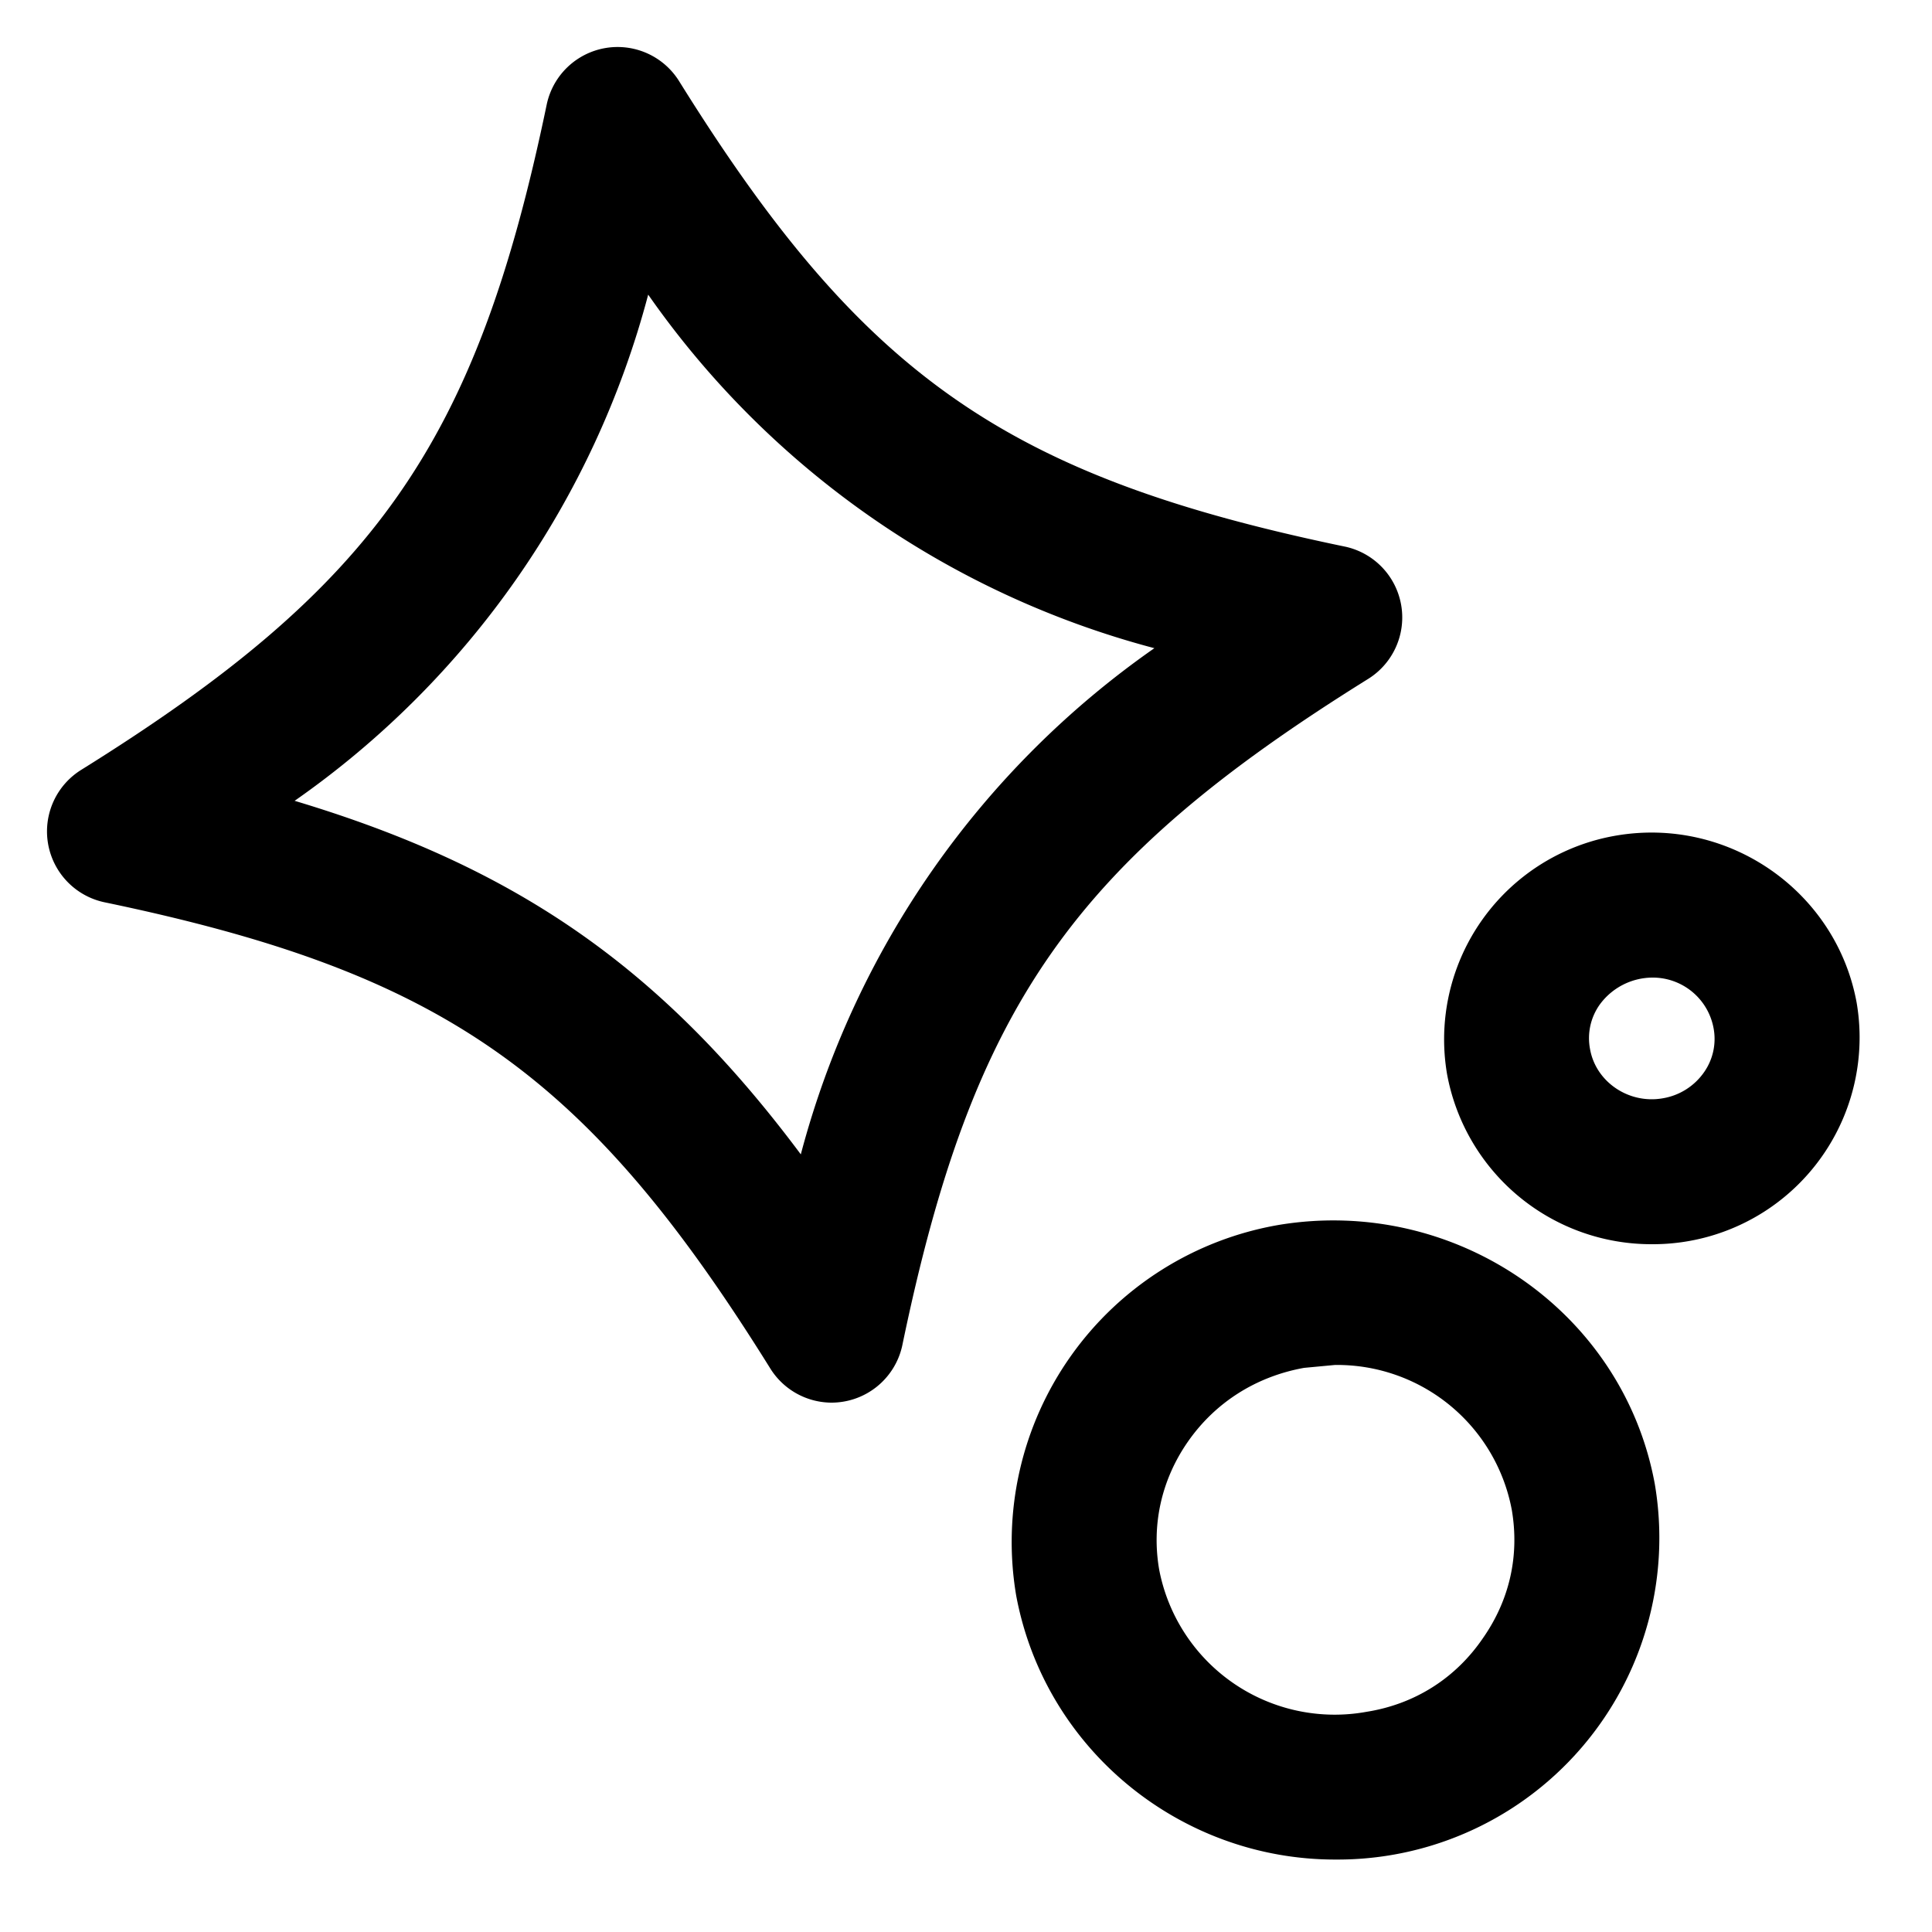 <svg viewBox="0 0 20 20" xmlns="http://www.w3.org/2000/svg" role="presentation" aria-hidden="true" focusable="false" style="height: 18px; width: 18px; display: block; fill: currentcolor;"><path d="M13.82 19.25c-1.59 0-3-1.13-3.3-2.73a3.33 3.33 0 0 1 2.72-3.84c1.82-.3 3.56.89 3.89 2.68a3.33 3.33 0 0 1-3.3 3.89zm0-5.12l-.32.03c-.5.09-.92.36-1.2.76-.28.4-.38.87-.3 1.33a1.85 1.85 0 0 0 2.15 1.47c.5-.08.92-.35 1.2-.76.28-.4.38-.86.3-1.33a1.84 1.84 0 0 0-1.82-1.5zm3.28-1.25a2.15 2.15 0 0 1-2.12-1.76 2.14 2.14 0 0 1 1.75-2.47c1.17-.2 2.28.58 2.49 1.73a2.14 2.14 0 0 1-2.12 2.5zm0-2.76a.68.68 0 0 0-.54.28.6.6 0 0 0-.1.46c.06.34.4.57.75.51a.65.65 0 0 0 .43-.27.6.6 0 0 0 .1-.45.64.64 0 0 0-.64-.53zm-8.5 4.4a.75.75 0 0 1-.63-.36c-1.9-3.05-3.38-4.09-6.89-4.82a.75.75 0 0 1-.24-1.37c3.05-1.9 4.09-3.38 4.82-6.89A.75.75 0 0 1 7.03.84c1.9 3.05 3.38 4.09 6.9 4.82a.75.75 0 0 1 .23 1.37c-3.05 1.9-4.09 3.38-4.82 6.9a.75.75 0 0 1-.74.59zM3.05 8.29c2.3.69 3.8 1.73 5.24 3.66a9.28 9.28 0 0 1 3.66-5.24 9.28 9.28 0 0 1-5.24-3.66 9.28 9.28 0 0 1-3.66 5.24z"></path></svg>
